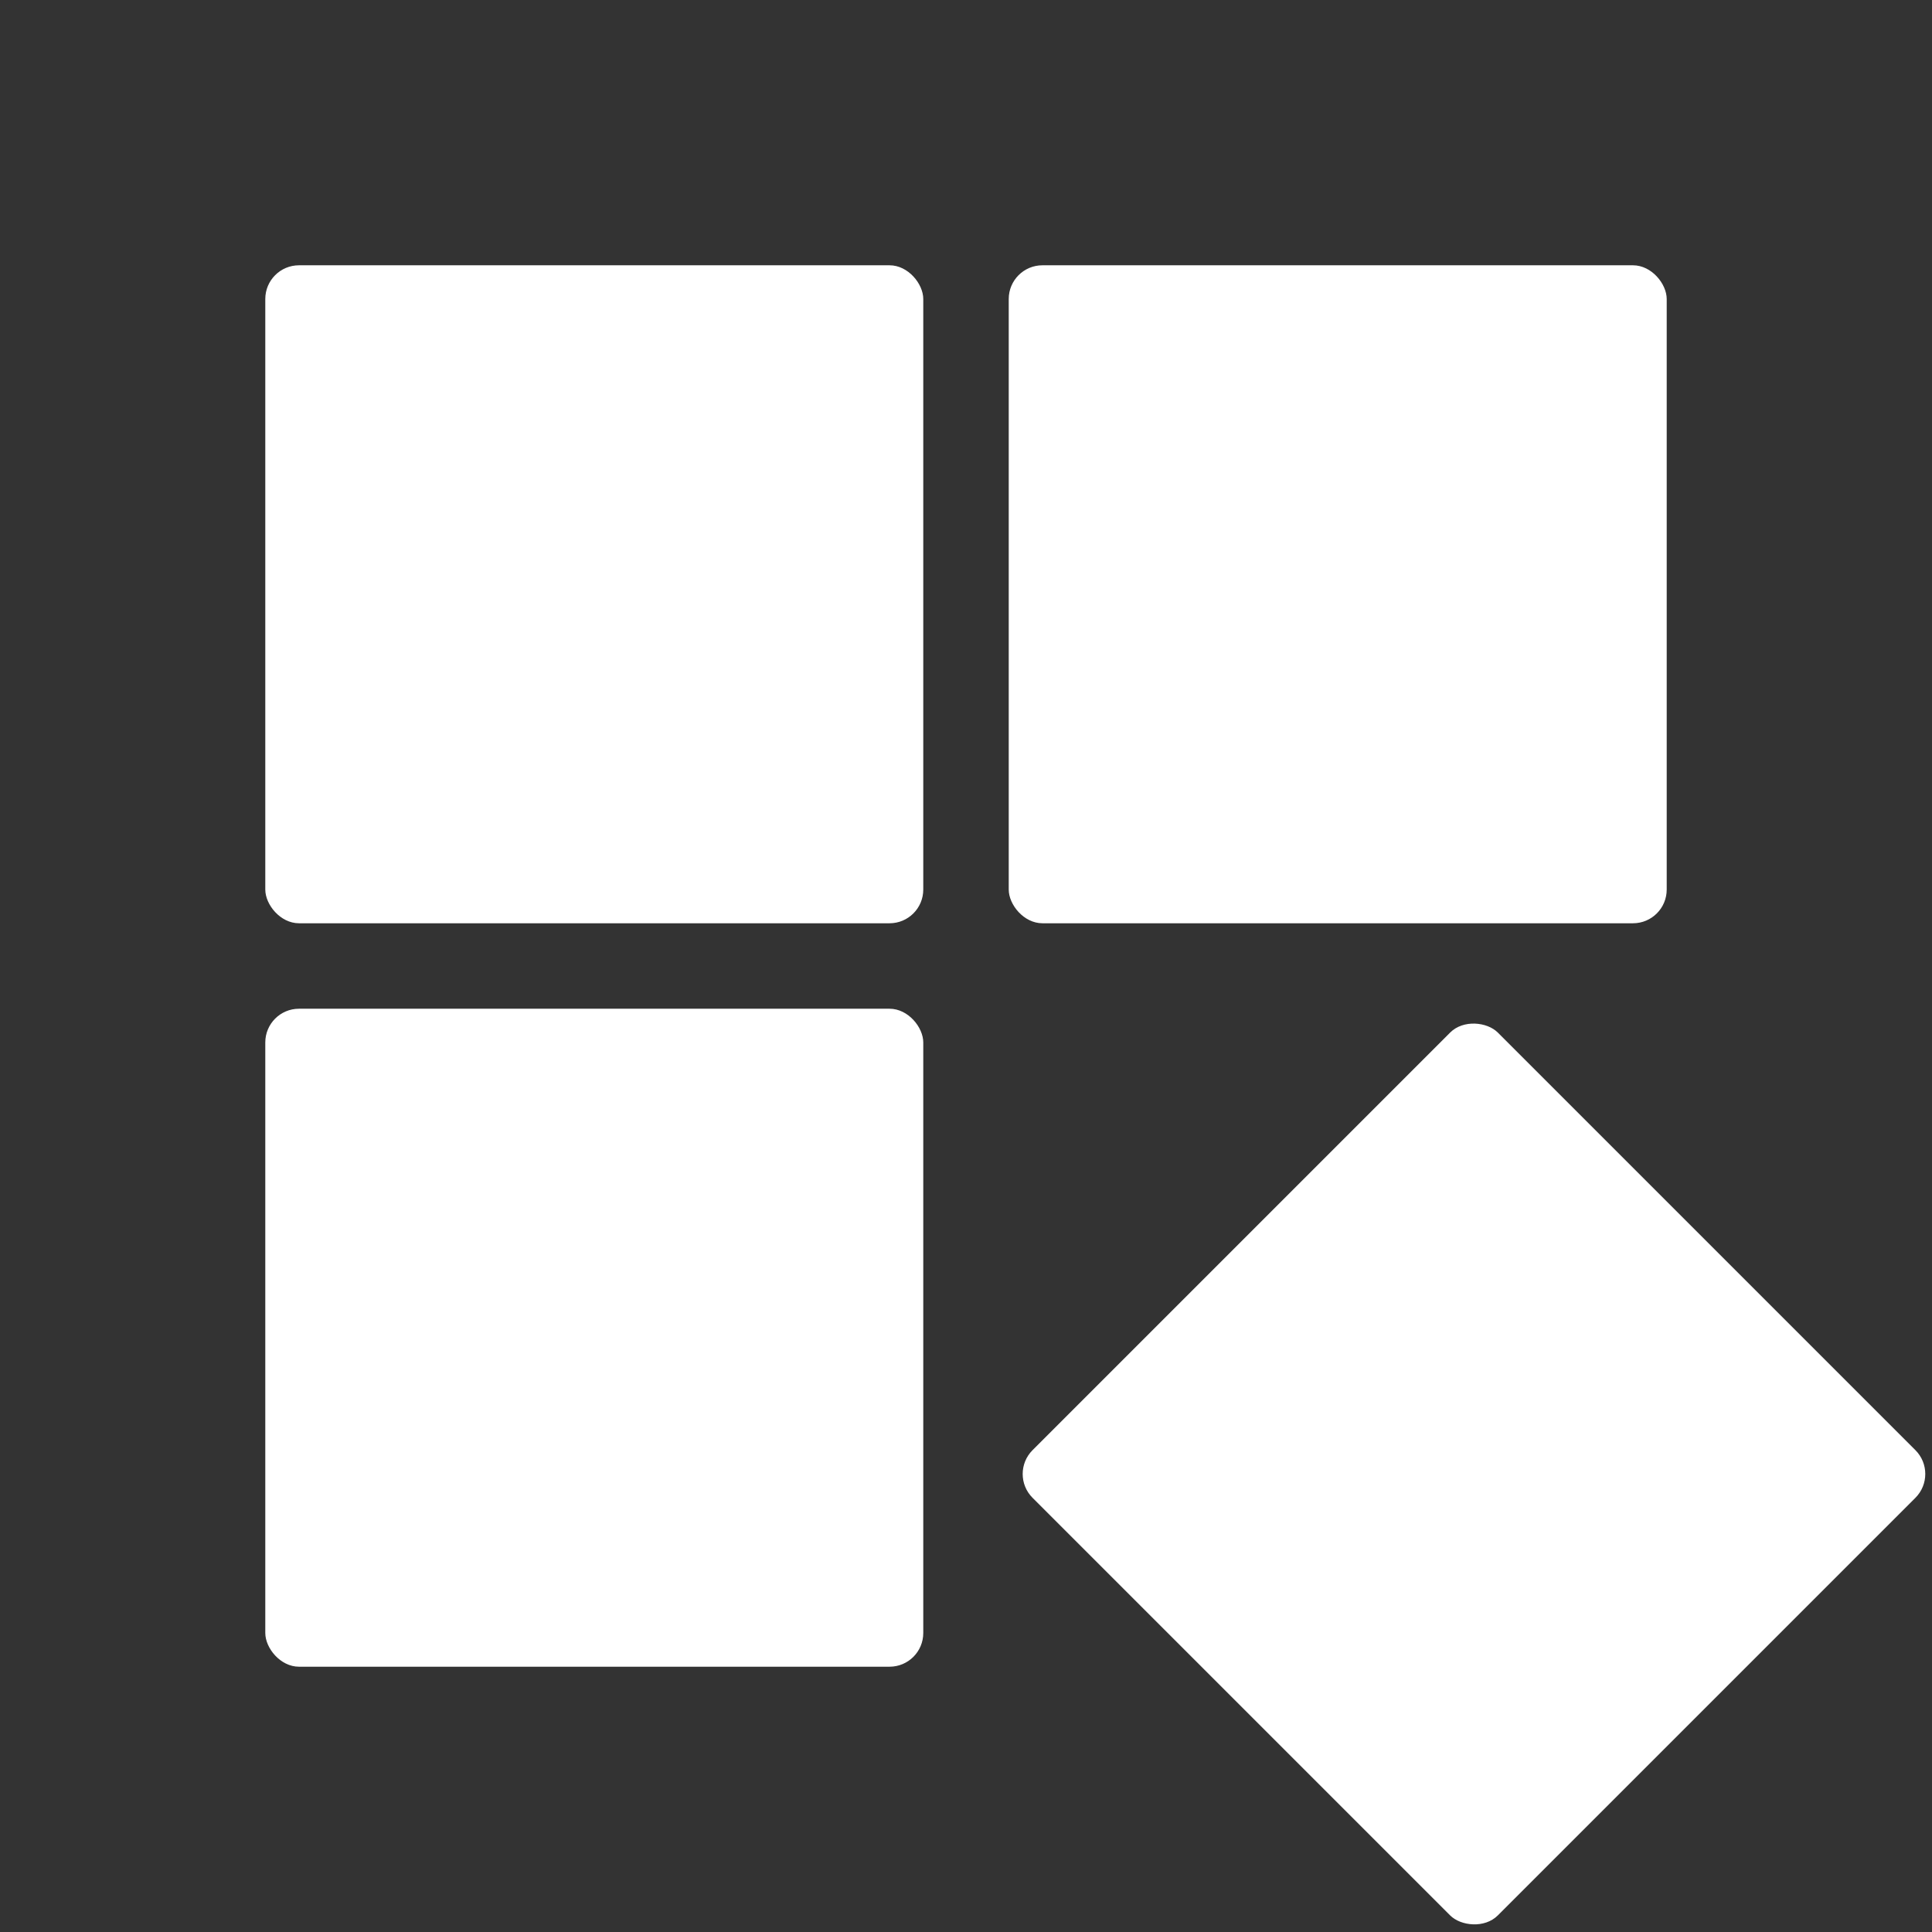 <svg xmlns="http://www.w3.org/2000/svg" viewBox="0 0 913.53 913.53" width="16" height="16">
    <rect x="0" y="0" width="913.53" height="913.53" fill="#333333" stroke="none"/>
    <!-- https://github.com/QuiltMC/art/blob/4bceaea67151dc55240b9aefaa90e67bc5c431ac/brand/svg/quilt_mini_mono_white_transparent.svg -->
    <defs>
        <style>.cls-1{fill:#fff;}</style>
    </defs>
    <rect class="cls-1" x="125.44" y="125.44" width="311.12" height="311.12" rx="15.94"/>
    <rect class="cls-1" x="476.97" y="125.44" width="311.12" height="311.12" rx="15.94"/>
    <rect class="cls-1" x="125.44" y="476.97" width="311.12" height="311.12" rx="15.94"/>
    <rect class="cls-1" x="541.4" y="541.4" width="311.12" height="311.12" rx="15.94" transform="translate(-288.69 696.96) rotate(-45)"/>
</svg>
